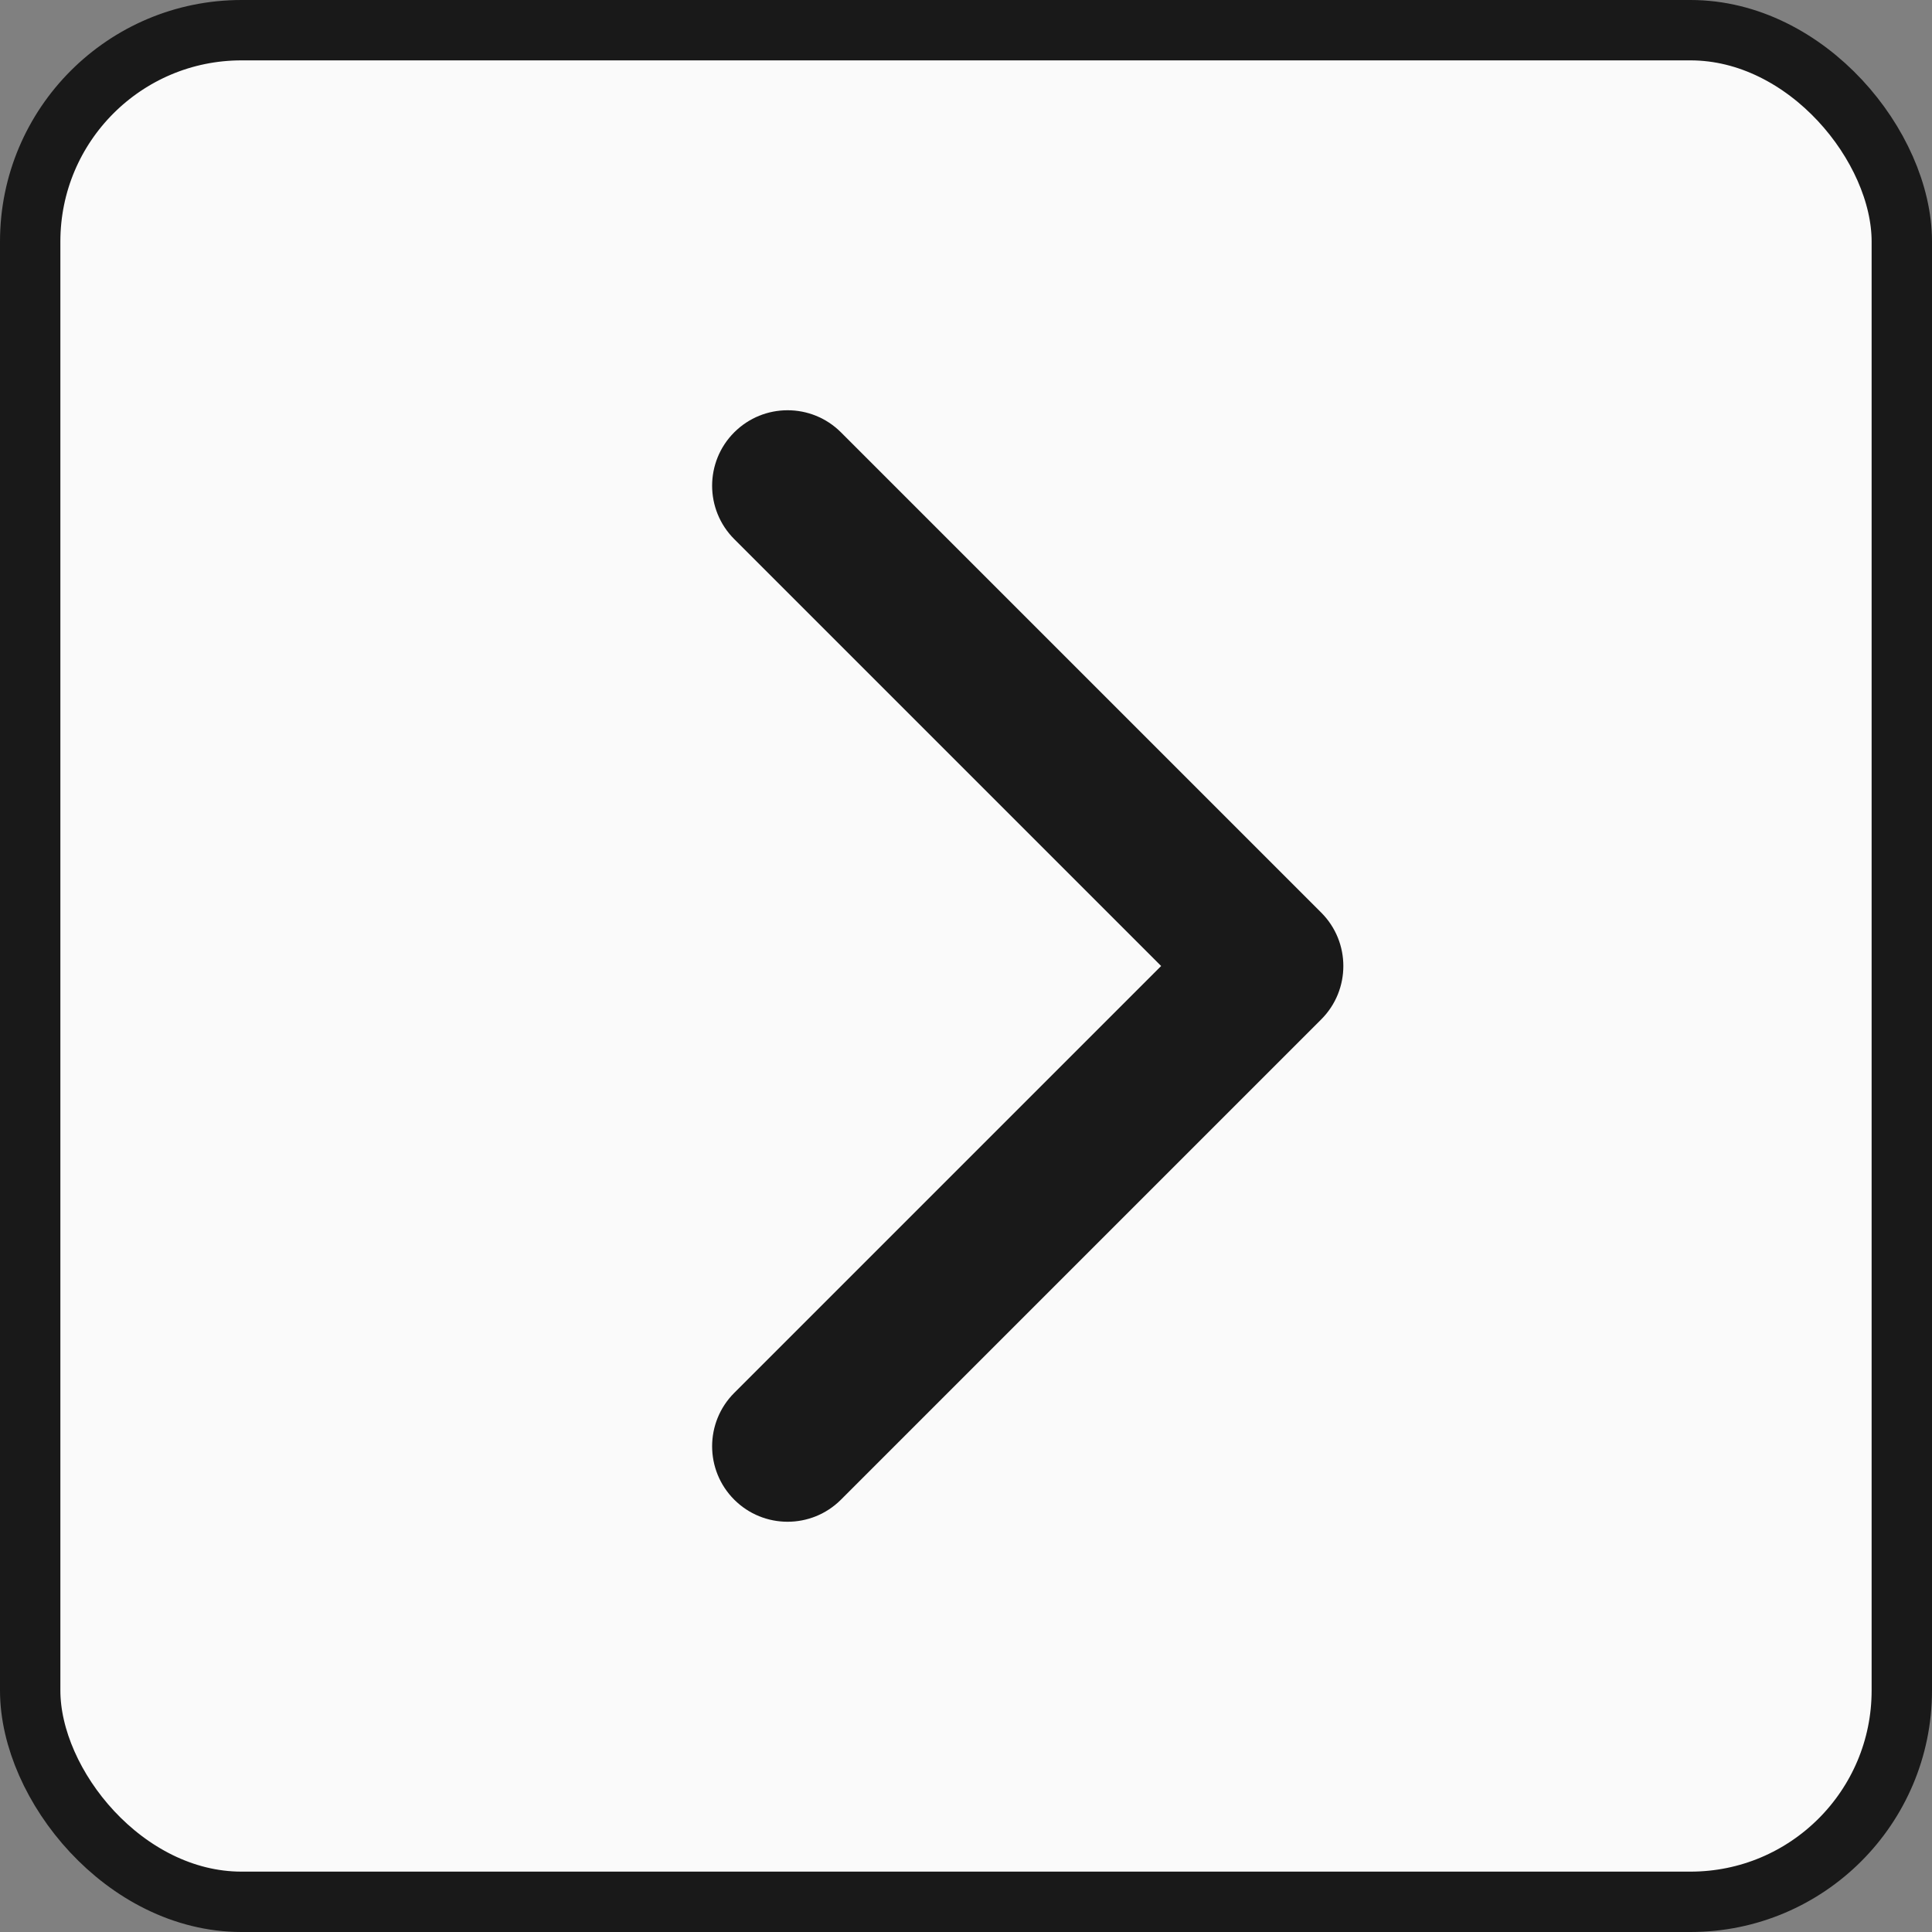 <svg width="32" height="32" viewBox="0 0 32 32" fill="none" xmlns="http://www.w3.org/2000/svg">
<rect x="0" y="0" width="32" height="32" fill="#808080" stroke="none"/>
<rect x="0.5" y="0.5" width="31" height="31" rx="3.5" fill="#FAFAFA" stroke="#191919"/>
<path d="M21.884 16.884C22.372 16.396 22.372 15.604 21.884 15.116L13.929 7.161C13.441 6.673 12.649 6.673 12.161 7.161C11.673 7.649 11.673 8.441 12.161 8.929L19.232 16L12.161 23.071C11.673 23.559 11.673 24.351 12.161 24.839C12.649 25.327 13.441 25.327 13.929 24.839L21.884 16.884ZM21 17.25H21V14.75H21V17.25Z" fill="#191919"/>
</svg>
